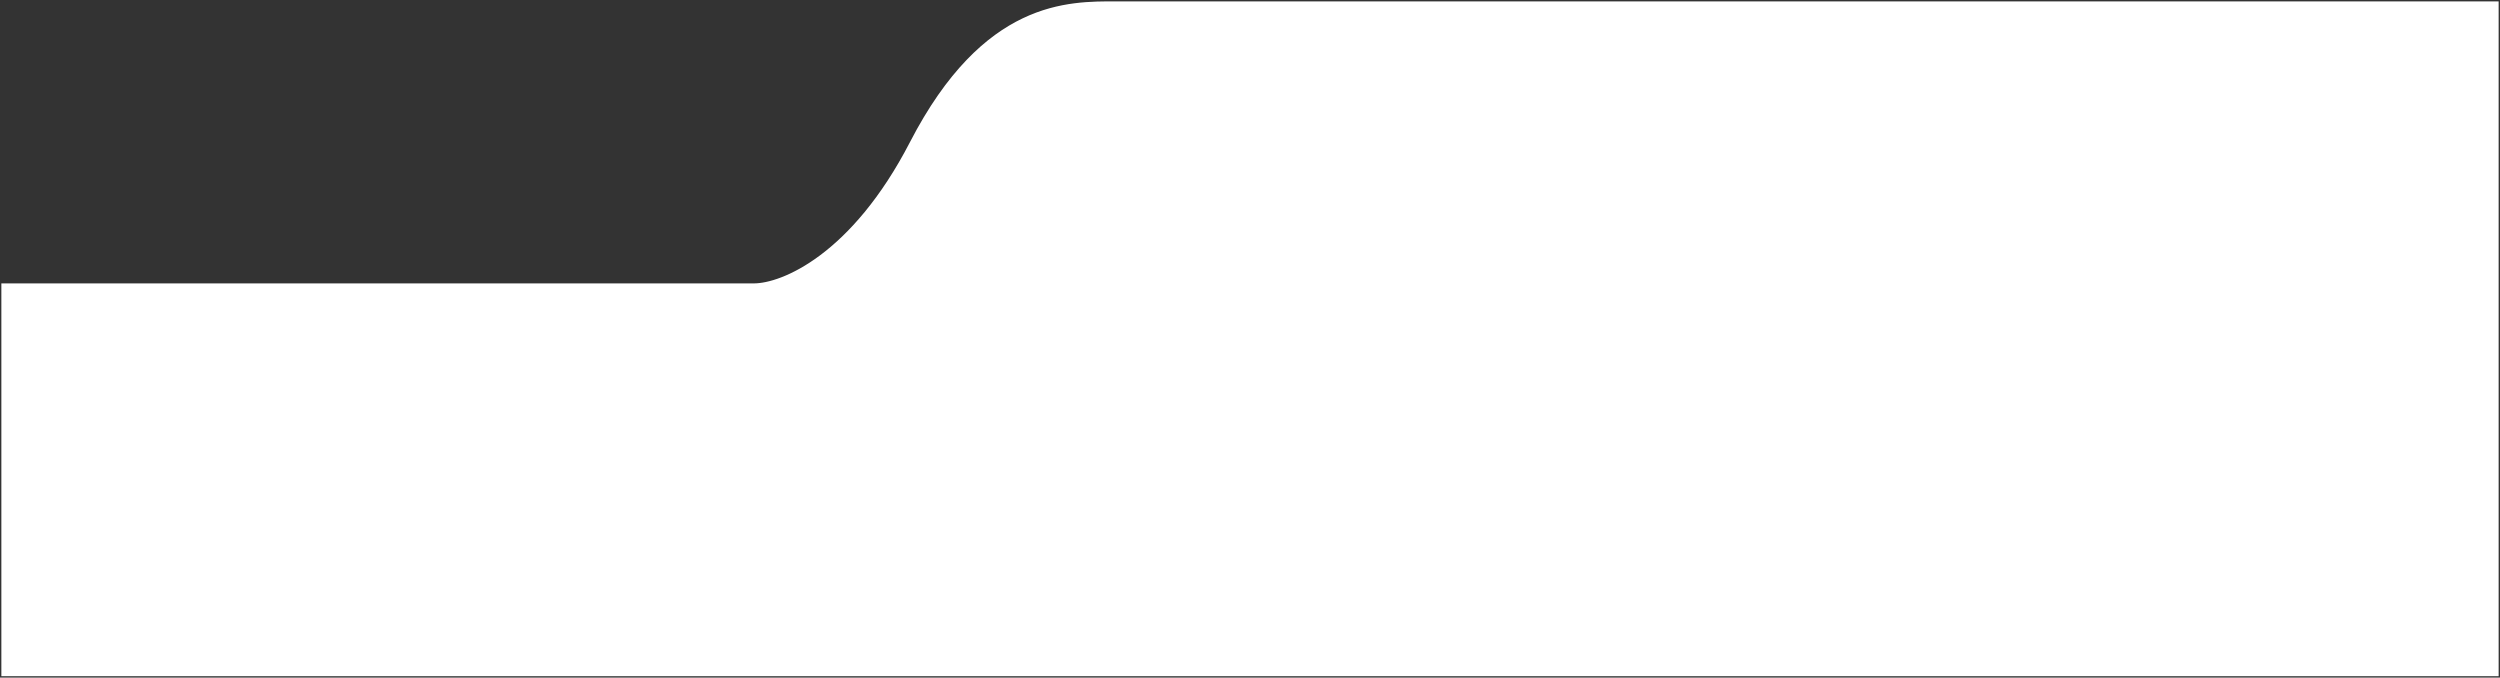 <svg width="915" height="248" viewBox="0 0 915 248" fill="none" xmlns="http://www.w3.org/2000/svg">
<rect x="0" y="0" width="915" height="248" fill="#333333" stroke="none"/>
<path d="M275.898 104.224H1V247H914V1.001H408.74C391.079 1.001 360.364 0.279 333.489 52.252C311.988 93.83 286.137 104.224 275.898 104.224Z" fill="white" stroke="white"/>
</svg>
